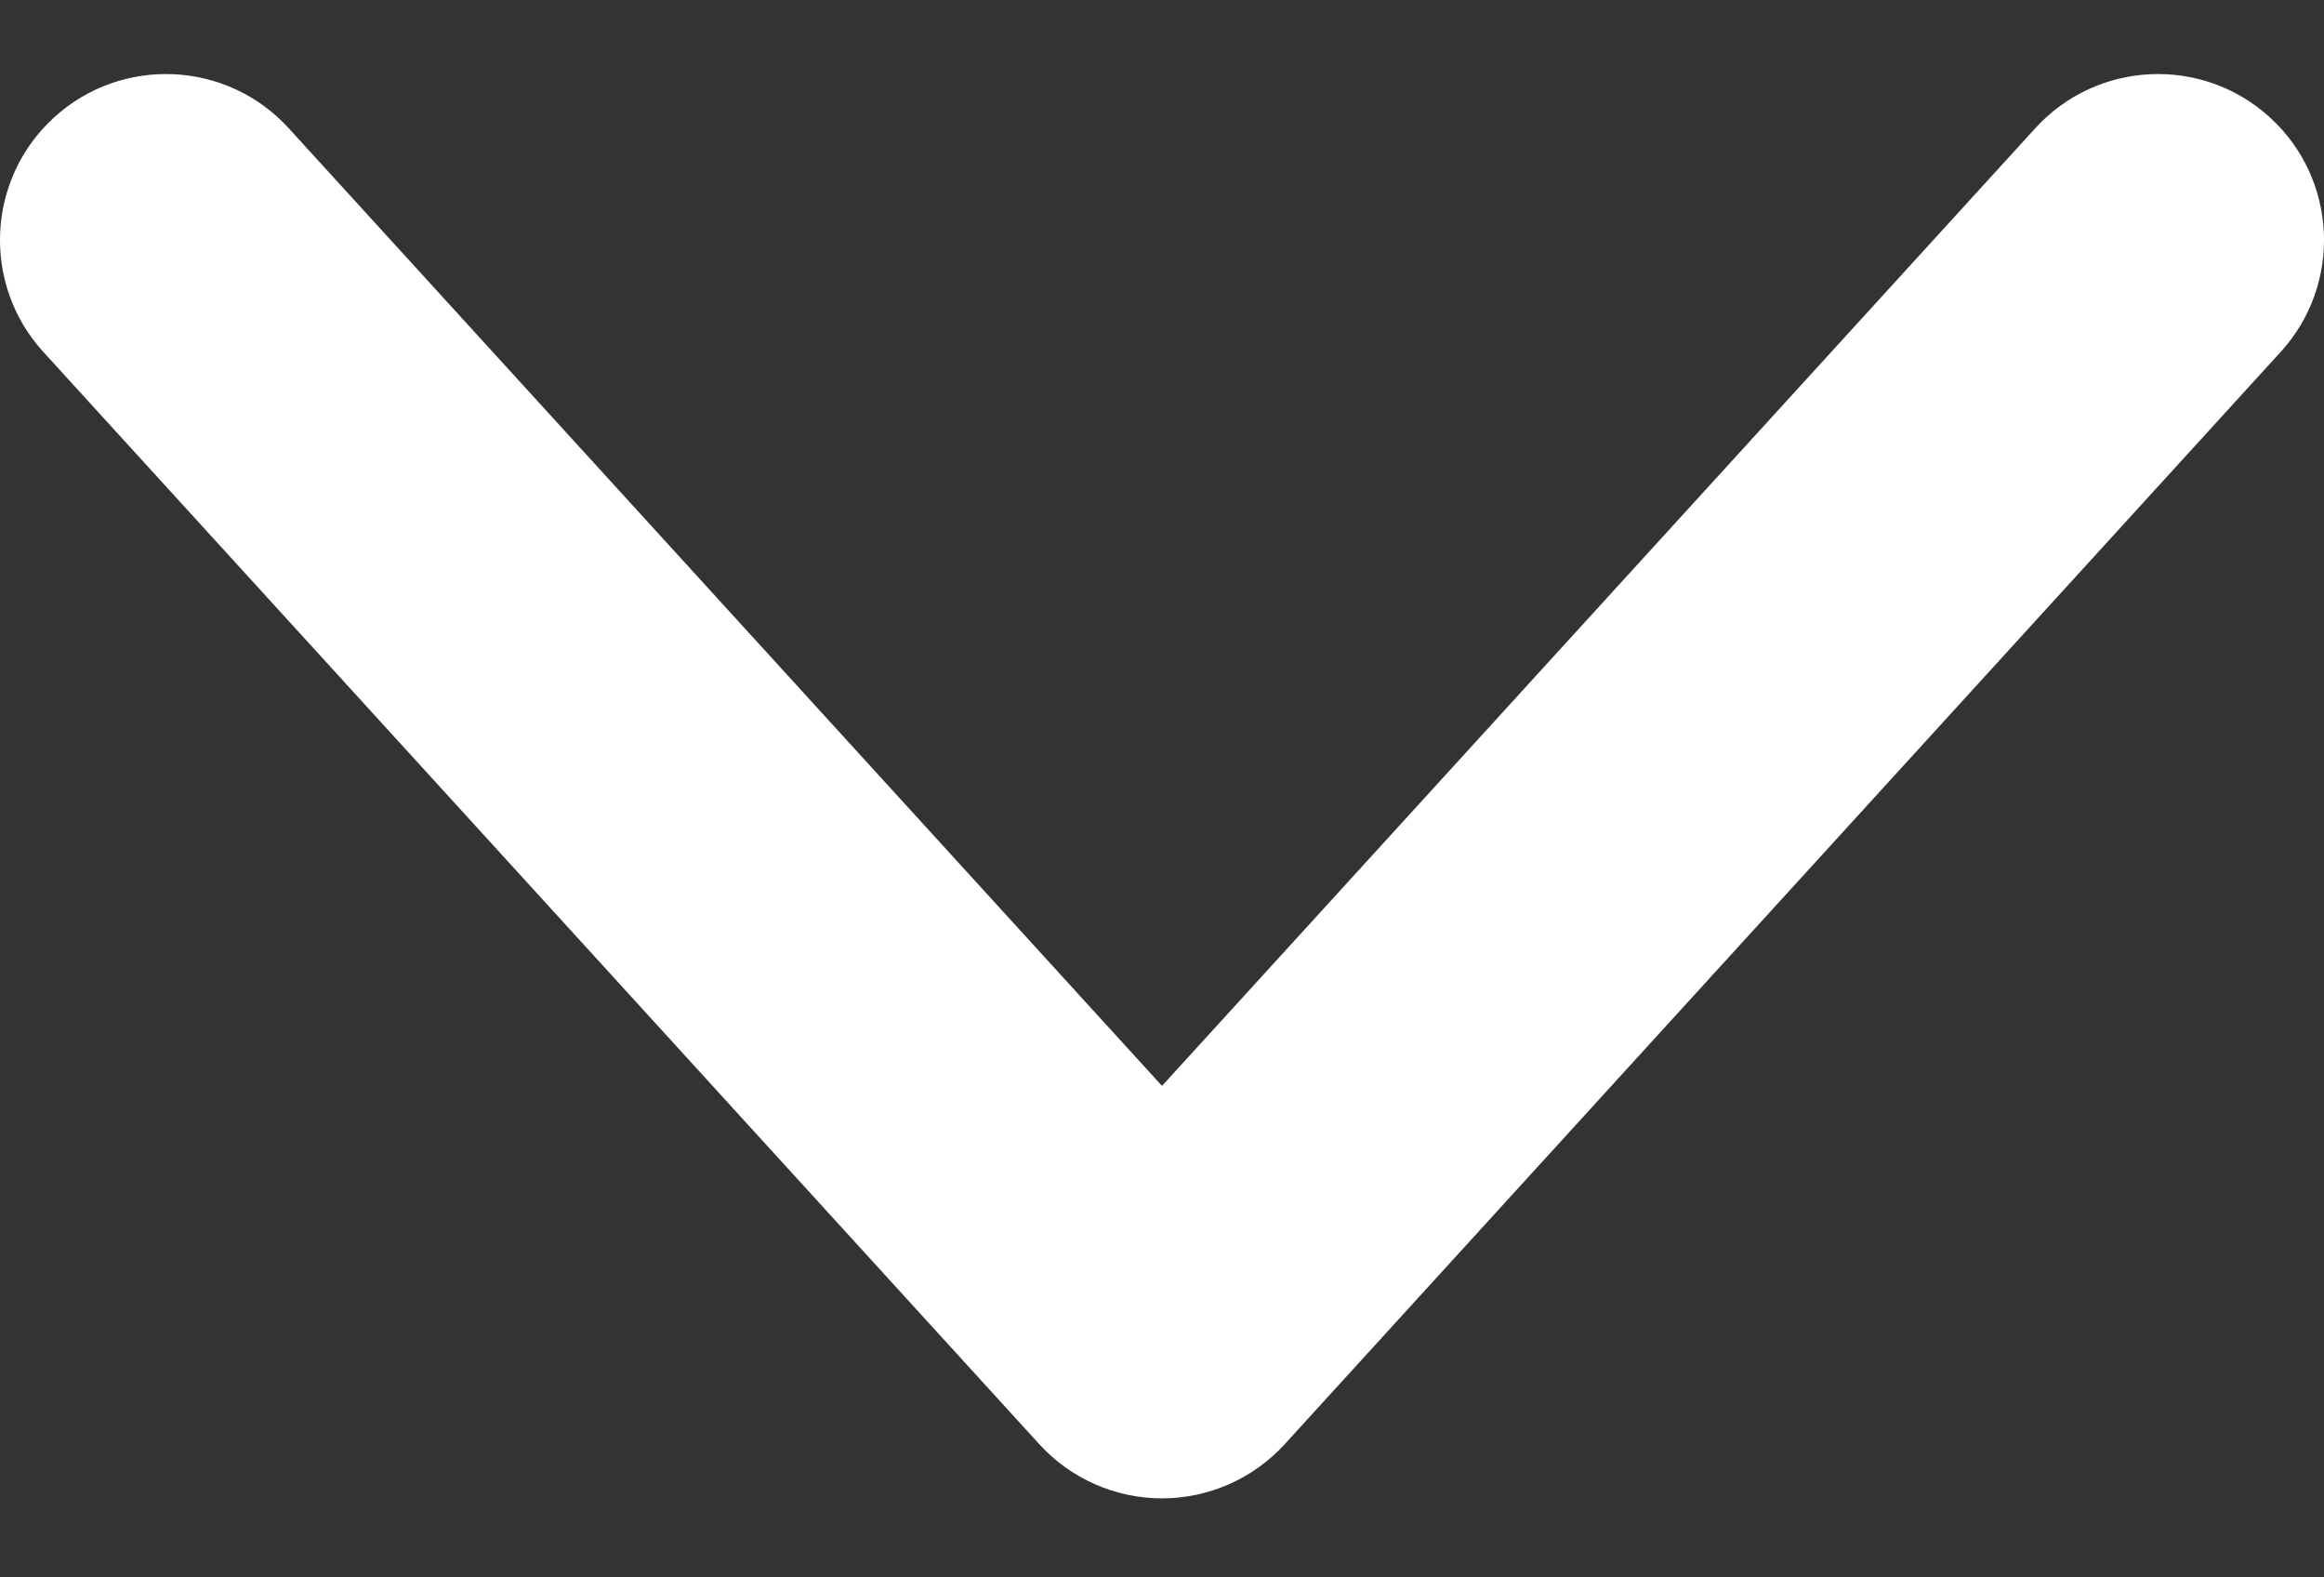 <svg width="28" height="19" viewBox="0 0 28 19" fill="none" xmlns="http://www.w3.org/2000/svg">
<rect x="0" y="0" width="28" height="19" fill="#333333" stroke="none"/>
<path d="M3.478 1.544C2.733 0.728 1.468 0.67 0.652 1.414C-0.164 2.158 -0.222 3.423 0.522 4.239L3.478 1.544ZM27.478 4.239C28.222 3.423 28.164 2.158 27.348 1.414C26.532 0.67 25.267 0.728 24.522 1.544L27.478 4.239ZM14 16.048L12.522 17.396C12.901 17.811 13.438 18.048 14 18.048C14.562 18.048 15.099 17.811 15.478 17.396L14 16.048ZM0.522 4.239L12.522 17.396L15.478 14.7L3.478 1.544L0.522 4.239ZM15.478 17.396L27.478 4.239L24.522 1.544L12.522 14.7L15.478 17.396Z" fill="white"/>
</svg>
